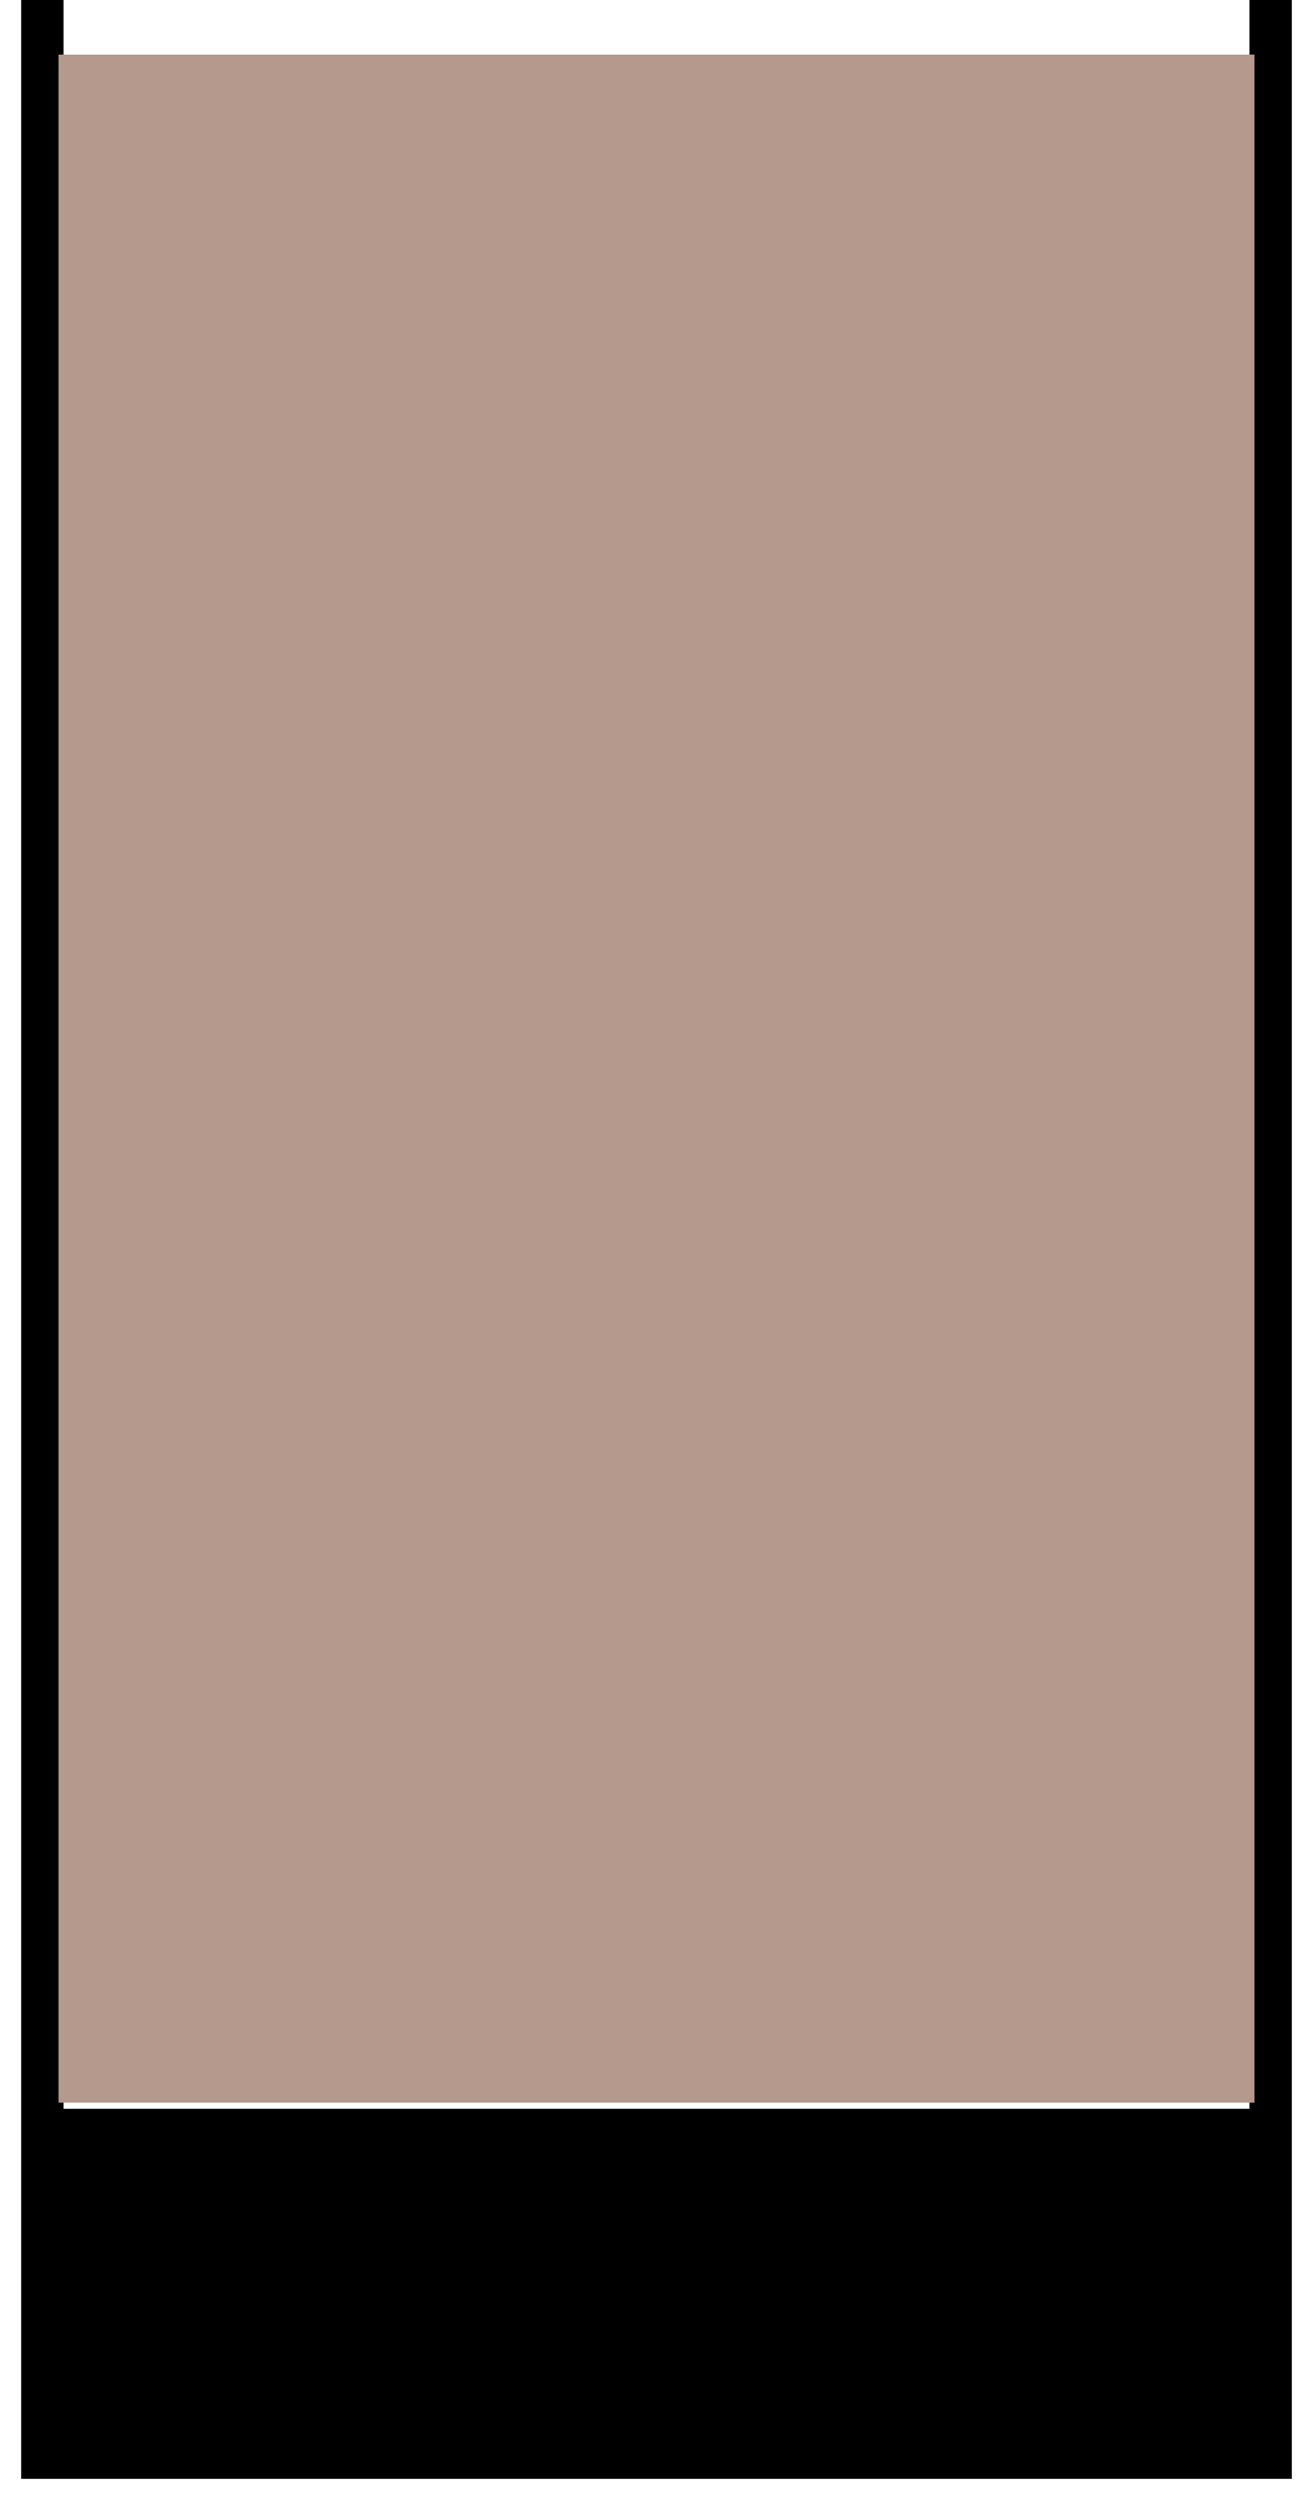 <svg width="31" height="59" viewBox="0 0 31 59" fill="none" xmlns="http://www.w3.org/2000/svg">
<path d="M30 58H1V50.267H30V58Z" fill="black"/>
<path d="M30 0V50.267M1 50.267V58H30V50.267M1 50.267H30M1 50.267V0" stroke="black"/>
<path d="M29.618 1.289H1.382V49.622H29.618V1.289Z" fill="#B5998D"/>
</svg>
